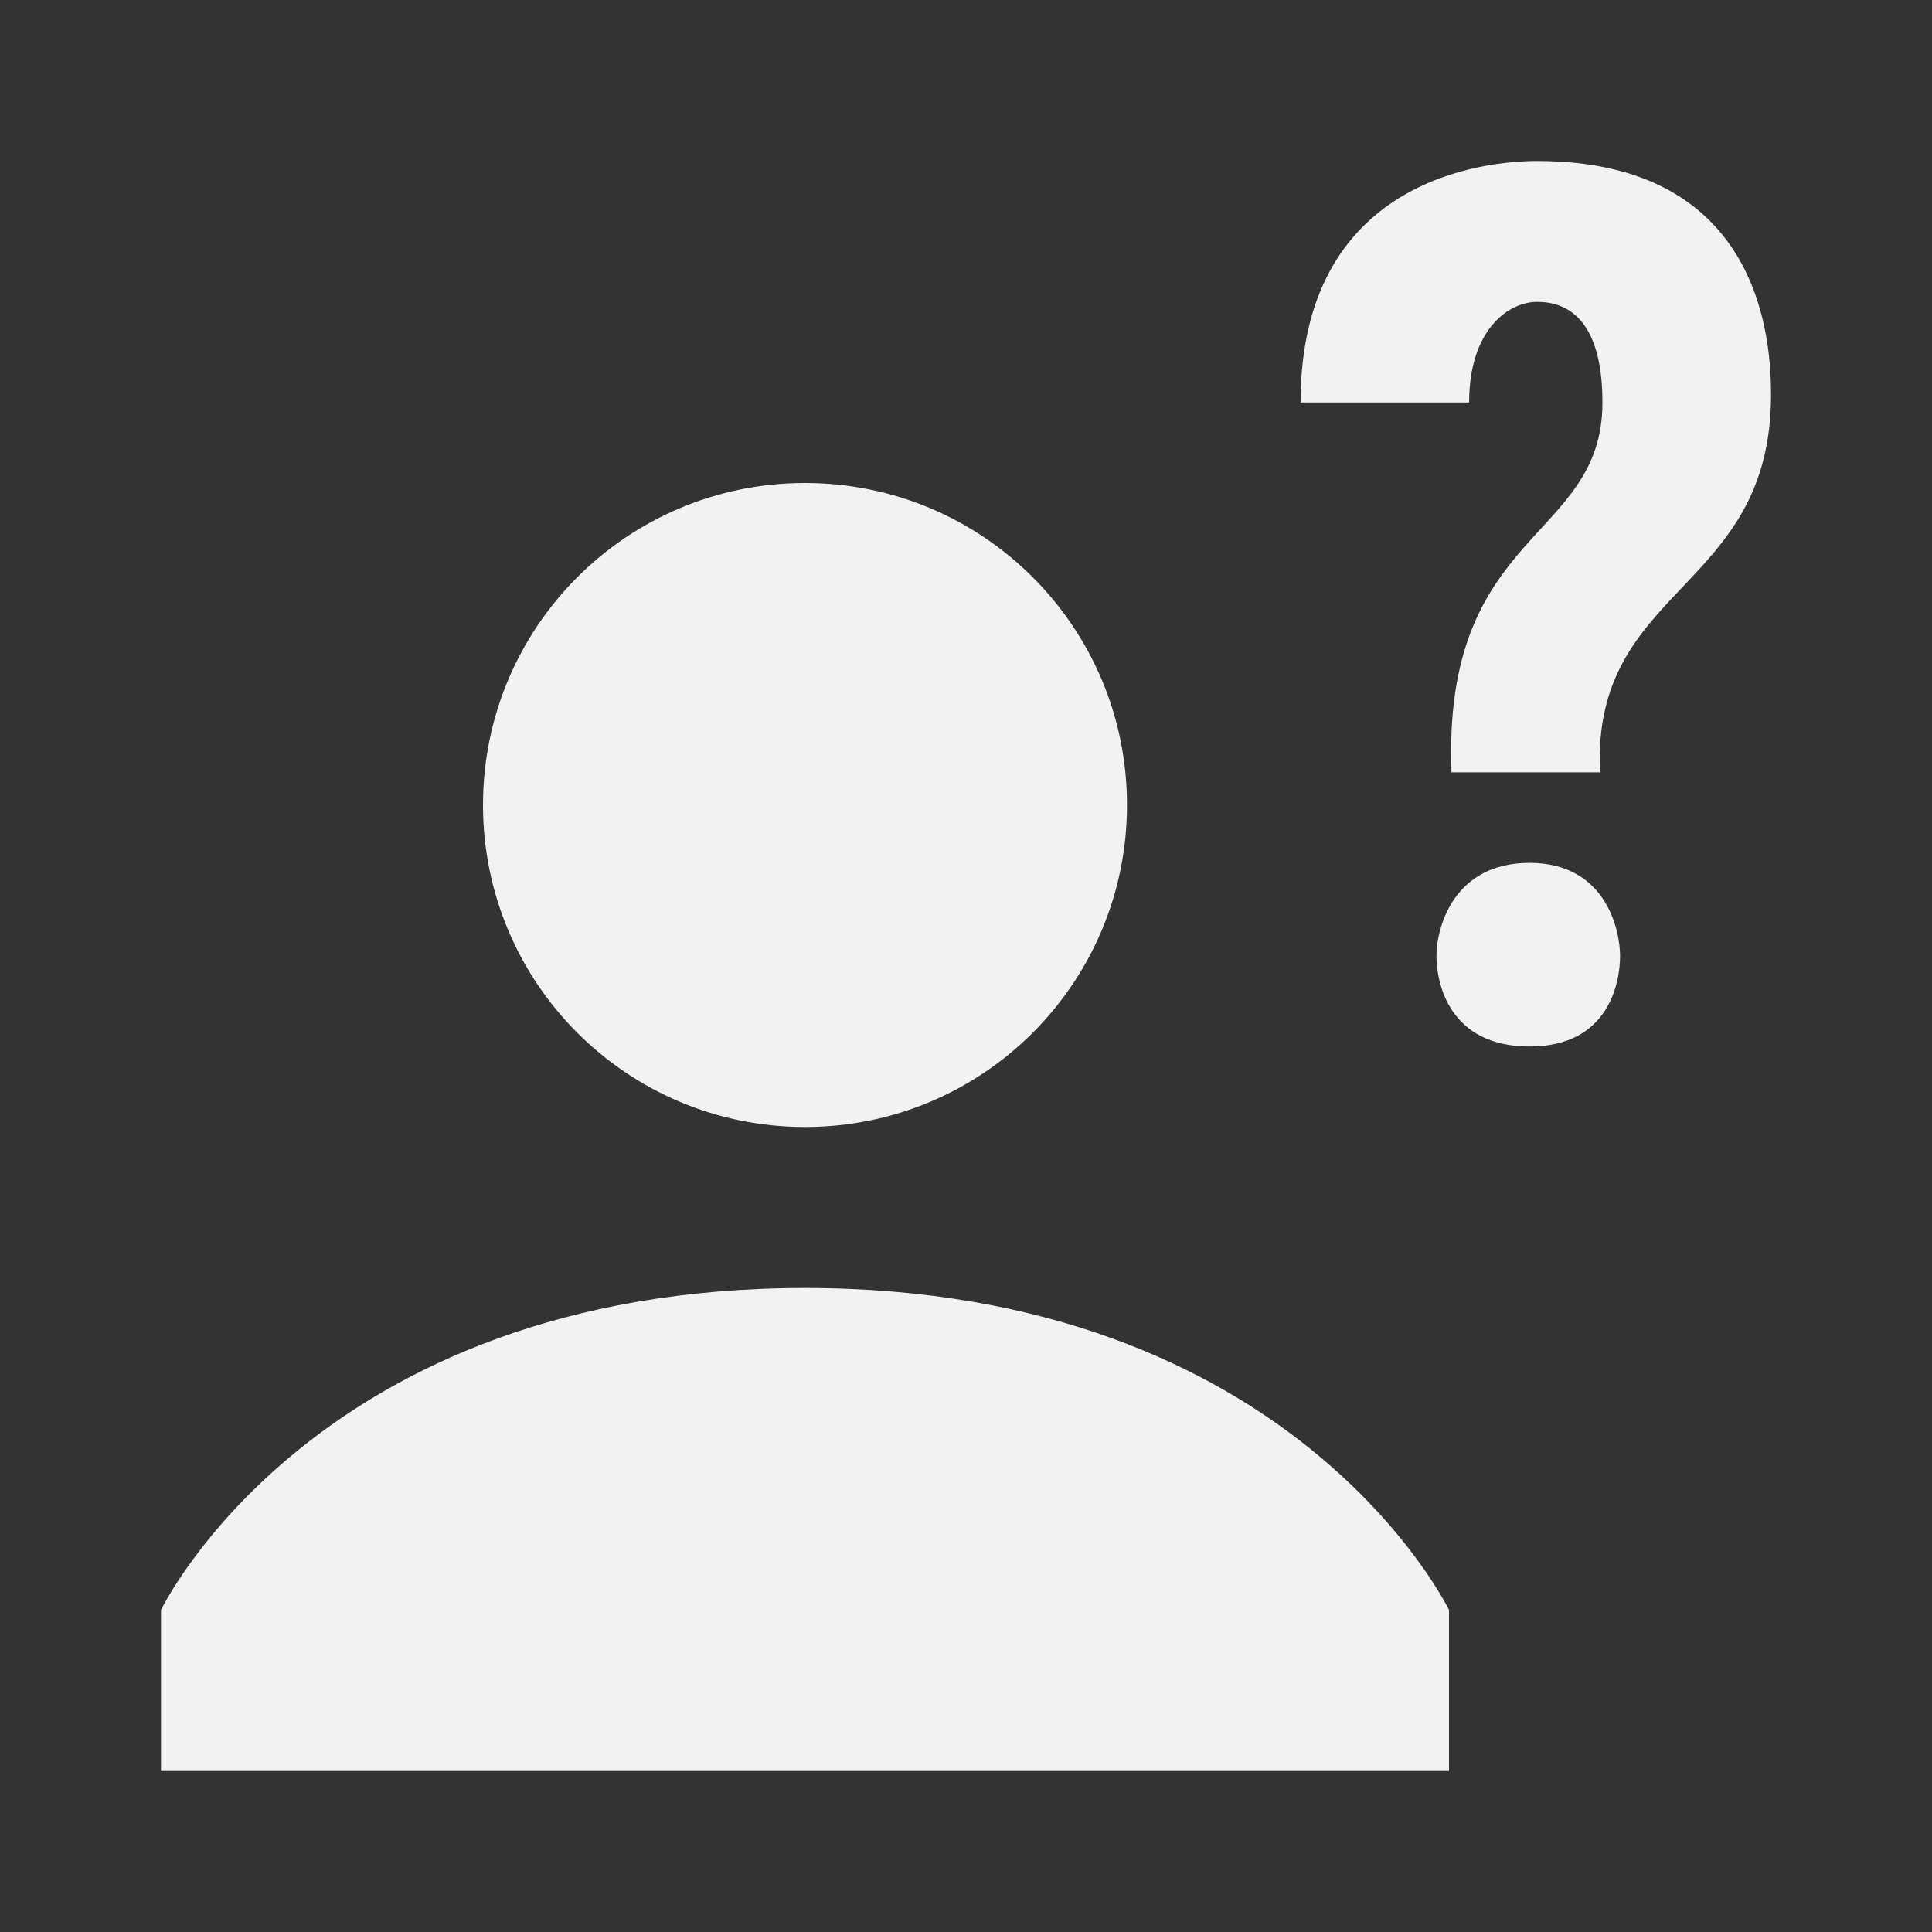 ﻿<?xml version="1.0" encoding="utf-8"?>
<svg xmlns="http://www.w3.org/2000/svg" viewBox="0 0 24 24" width="480" height="480">
  <rect x="0" y="0" width="24" height="24" fill="#333333" stroke="none"/>
  <path d="M19.094 2C18.441 2 16.156 2.227 16.156 5L18.25 5C18.25 4.086 18.746 3.75 19.094 3.75C19.625 3.75 19.906 4.176 19.906 5C19.906 6.727 17.914 6.562 18.031 9.594L19.875 9.594C19.77 7.262 22 7.359 22 4.906C22 4.254 21.895 2 19.094 2 Z M 10 6C7.789 6 6 7.789 6 10C6 12.211 7.789 14 10 14C12.211 14 14 12.211 14 10C14 7.789 12.211 6 10 6 Z M 19 10.719C18.047 10.719 17.844 11.535 17.844 11.875C17.844 12.215 18.004 13 19 13C19.996 13 20.125 12.191 20.125 11.875C20.125 11.559 19.953 10.719 19 10.719 Z M 10 16C3.922 16 2 20 2 20L2 22L18 22L18 20C18 20 16.078 16 10 16Z" fill="#F2F2F2" />
</svg>